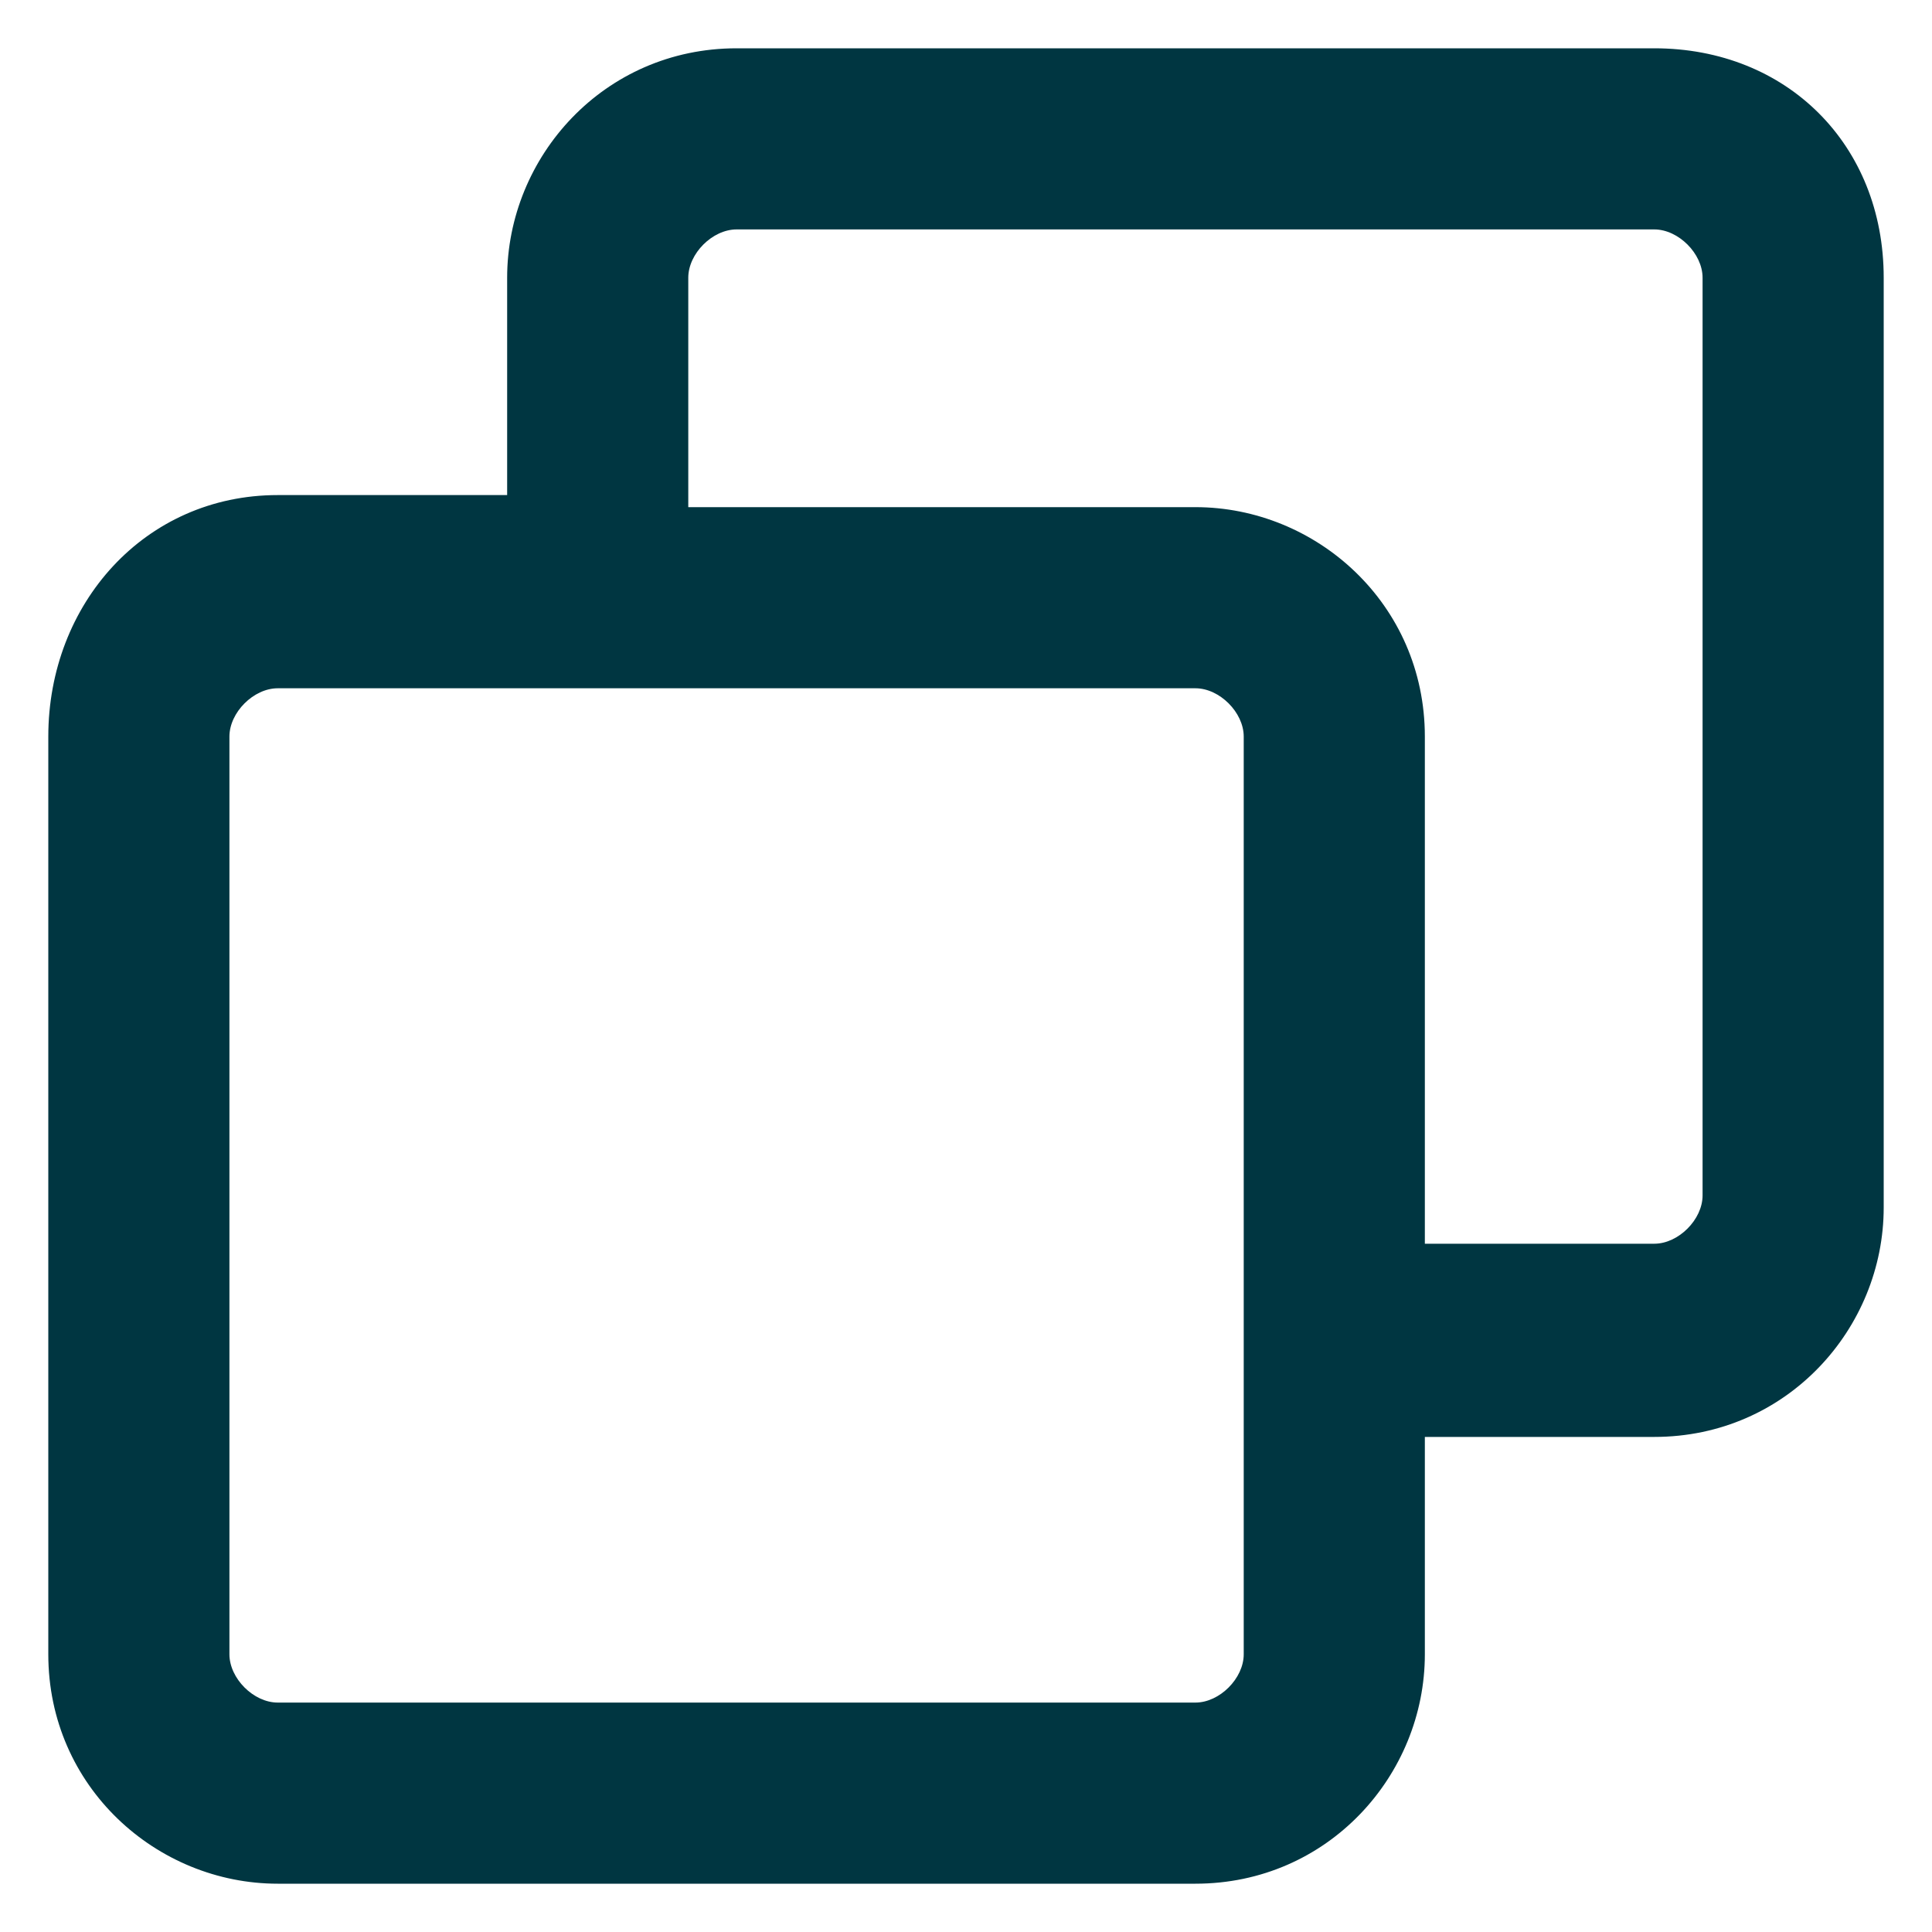 <?xml version="1.0" encoding="UTF-8"?><svg id="Layer_2" xmlns="http://www.w3.org/2000/svg" viewBox="0 0 16 16"><defs><style>.cls-1{fill:#003641;}</style></defs><g id="Layer_1-2"><path class="cls-1" d="m13.7.4h-7.6c-1.1,0-1.9.9-1.9,1.9v1.8h-1.9c-1.1,0-1.9.9-1.9,2v7.6c0,1.1.9,1.9,1.9,1.9h7.6c1.1,0,1.9-.9,1.9-1.9v-1.8h1.9c1.1,0,1.9-.9,1.9-1.9V2.3c0-1.1-.8-1.9-1.9-1.9Zm-3.4,13.3c0,.2-.2.4-.4.4H2.3c-.2,0-.4-.2-.4-.4v-7.6c0-.2.2-.4.4-.4h7.6c.2,0,.4.2.4.4,0,0,0,7.6,0,7.6Zm3.8-3.8c0,.2-.2.4-.4.4h-1.9v-4.2c0-1.1-.9-1.9-1.9-1.9h-4.2v-1.9c0-.2.2-.4.4-.4h7.6c.2,0,.4.2.4.4v7.6h0Z"/></g></svg>